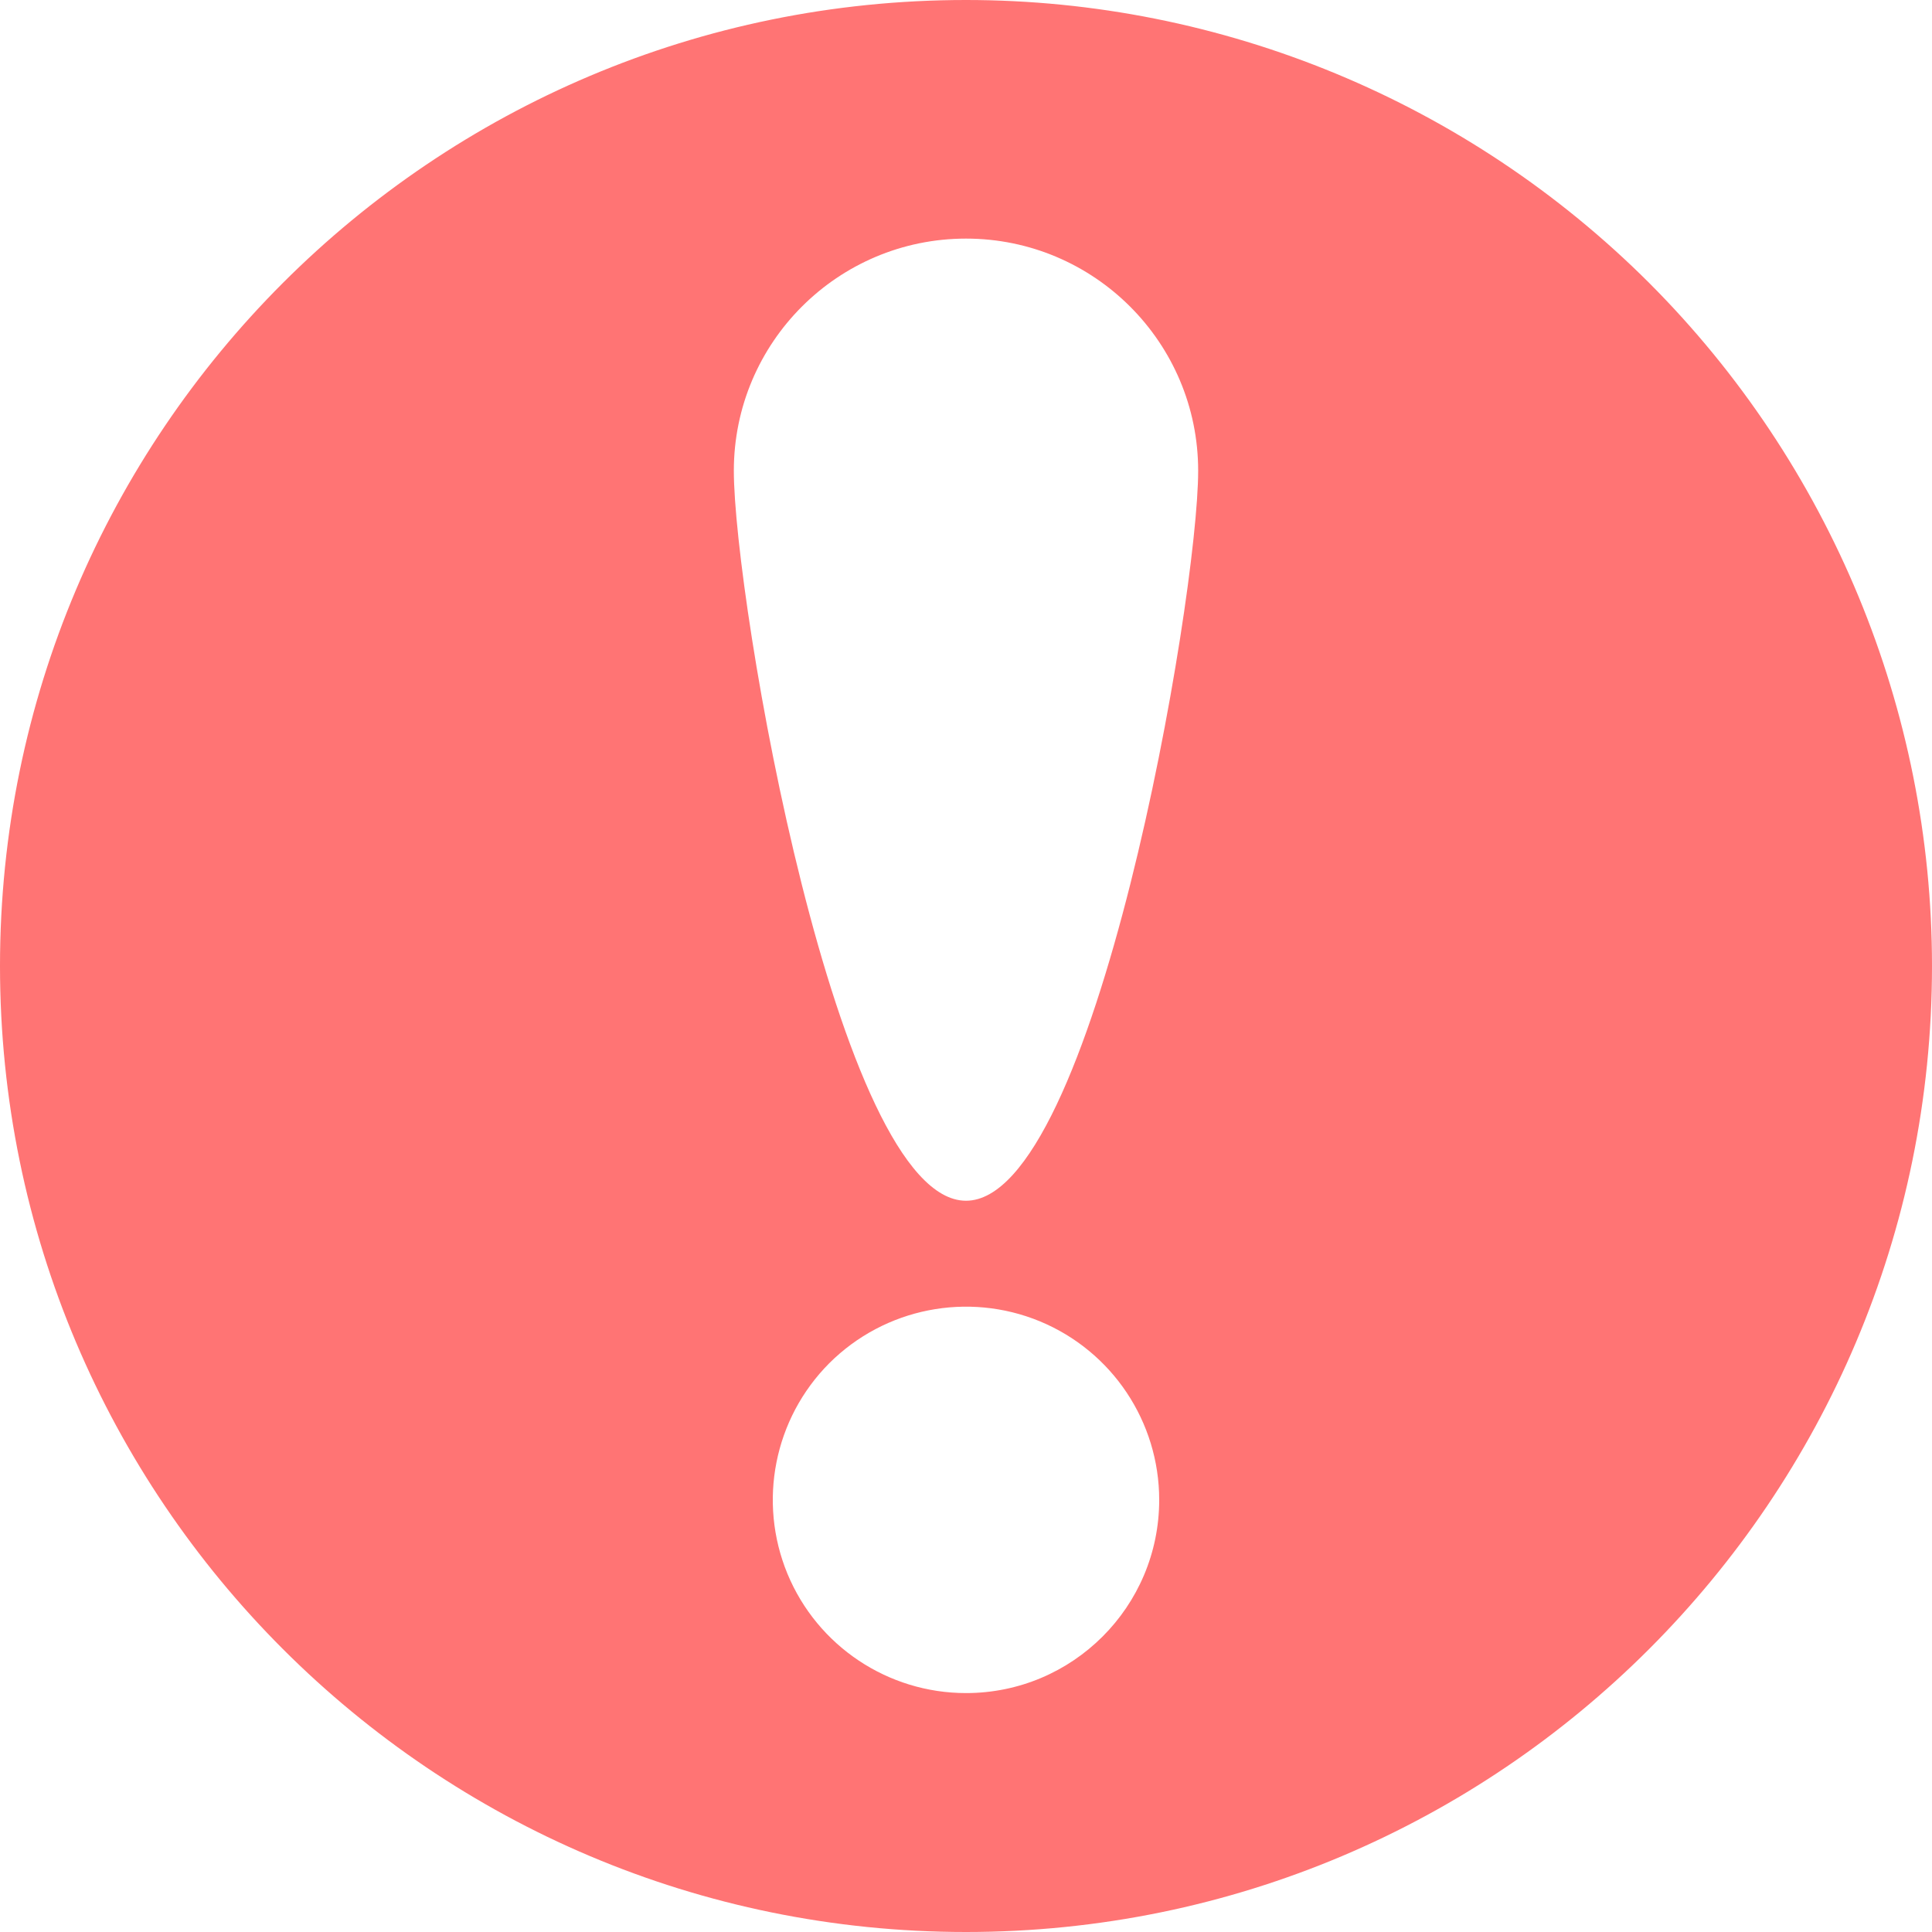 <?xml version="1.0" encoding="UTF-8"?>
<svg width="12px" height="12px" viewBox="0 0 12 12" version="1.1" xmlns="http://www.w3.org/2000/svg" xmlns:xlink="http://www.w3.org/1999/xlink">
    <title>提示备份</title>
    <g id="-界面合集" stroke="none" stroke-width="1" fill="none" fill-rule="evenodd">
        <g id="01-首页备份-2" transform="translate(-56, -133)" fill-rule="nonzero">
            <g id="编组-9" transform="translate(40, 122)">
                <g id="提示备份" transform="translate(16, 11)">
                    <rect id="矩形" fill="#000000" opacity="0" x="0" y="0" width="12" height="12"></rect>
                    <path d="M6,0 C2.686,0 0,2.686 0,6 C0,9.314 2.686,12 6,12 C9.314,12 12,9.314 12,6 C12,4.409 11.368,2.883 10.243,1.757 C9.117,0.632 7.591,0 6,0 Z M6,10.516 C5.515,10.516 5.077,10.224 4.891,9.775 C4.706,9.327 4.808,8.811 5.151,8.467 C5.495,8.124 6.011,8.022 6.459,8.207 C6.908,8.393 7.2,8.831 7.2,9.316 C7.2,9.979 6.663,10.516 6,10.516 L6,10.516 Z M6,7.458 C5.2,7.458 4.558,3.72 4.558,2.924 C4.558,2.128 5.204,1.482 6,1.482 C6.796,1.482 7.442,2.128 7.442,2.924 C7.442,3.72 6.8,7.458 6,7.458 Z" id="形状" fill="#FF7474"></path>
                </g>
            </g>
        </g>
    </g>
</svg>